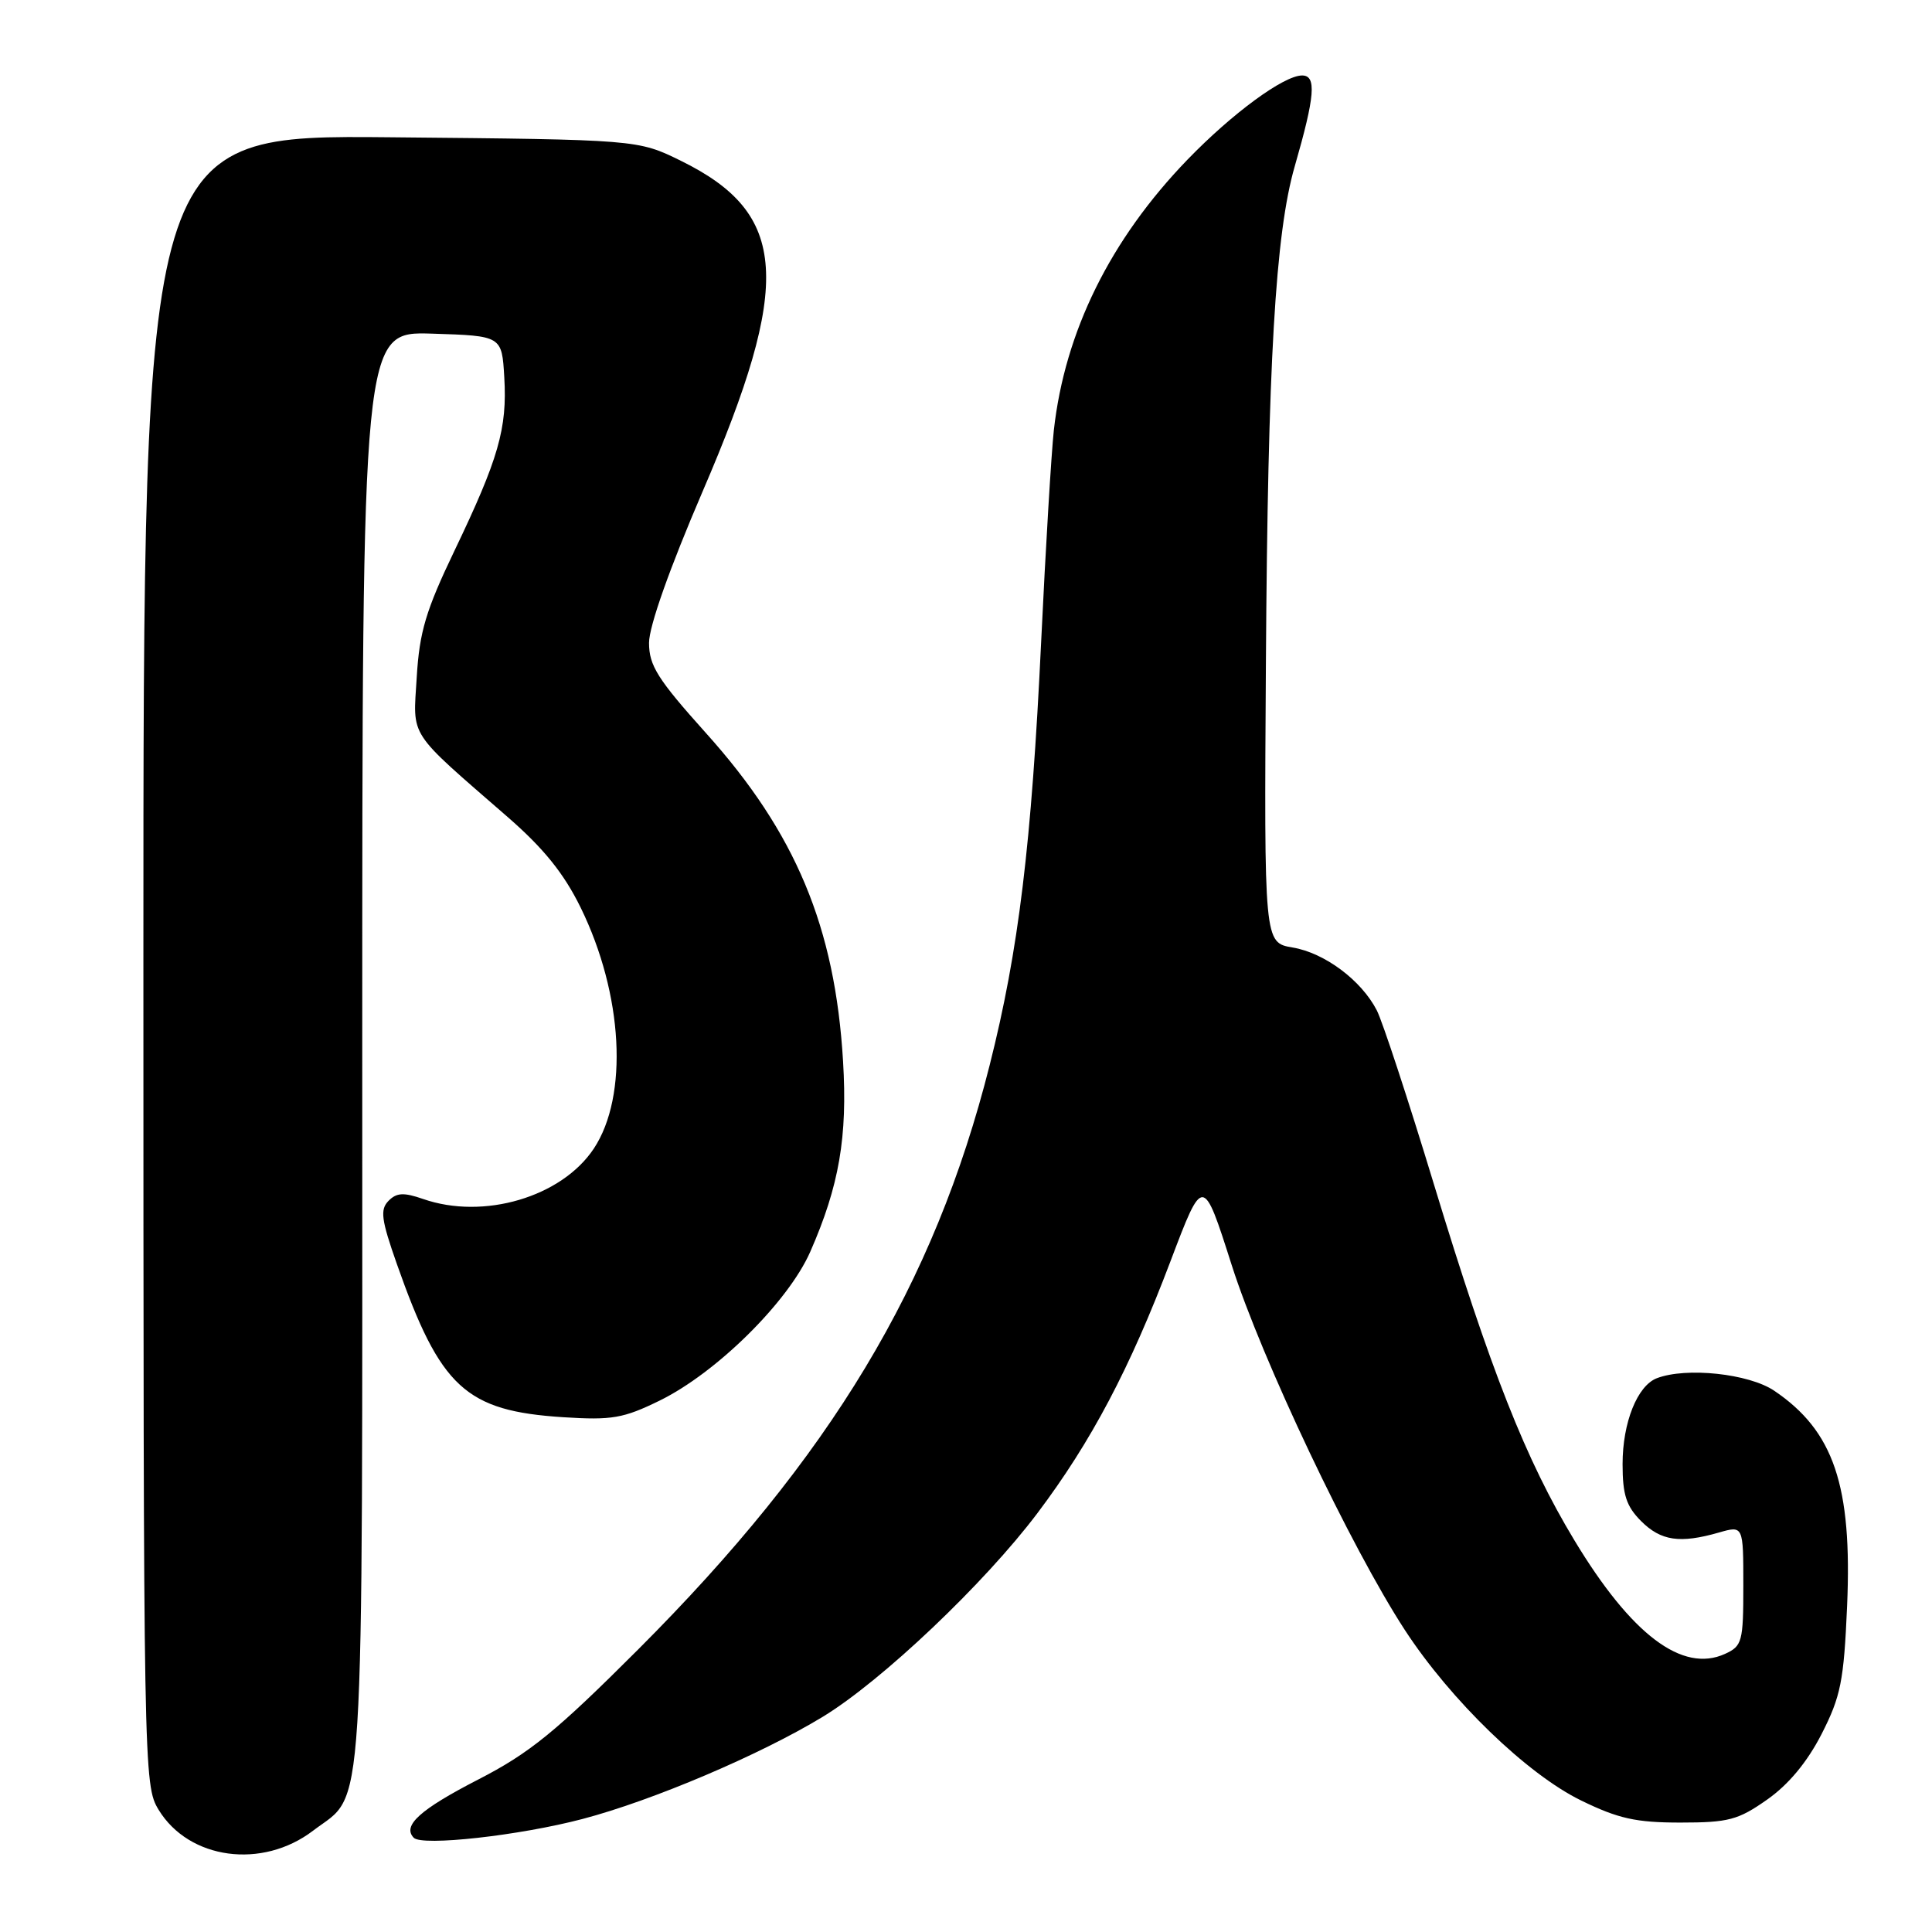 <?xml version="1.0" encoding="UTF-8" standalone="no"?>
<!DOCTYPE svg PUBLIC "-//W3C//DTD SVG 1.1//EN" "http://www.w3.org/Graphics/SVG/1.1/DTD/svg11.dtd" >
<svg xmlns="http://www.w3.org/2000/svg" xmlns:xlink="http://www.w3.org/1999/xlink" version="1.1" viewBox="0 0 256 256">
 <g >
 <path fill="currentColor"
d=" M 41.49 242.57 C 48.43 237.28 48.00 244.15 48.00 139.01 C 48.00 43.92 48.00 43.92 57.25 44.21 C 66.50 44.50 66.50 44.50 66.82 50.00 C 67.22 56.77 66.07 60.77 60.22 72.97 C 56.43 80.88 55.58 83.72 55.22 89.72 C 54.73 97.89 53.90 96.62 67.27 108.26 C 72.05 112.42 74.73 115.75 76.94 120.26 C 82.57 131.75 83.30 145.23 78.68 152.20 C 74.41 158.62 64.08 161.67 56.06 158.87 C 53.49 157.98 52.55 158.03 51.48 159.12 C 50.34 160.28 50.52 161.61 52.58 167.47 C 58.36 183.89 61.69 186.96 74.65 187.79 C 81.08 188.20 82.60 187.94 87.40 185.59 C 94.94 181.90 104.45 172.50 107.37 165.85 C 111.20 157.12 112.31 150.65 111.71 140.63 C 110.65 122.84 105.43 110.35 93.53 97.12 C 87.14 90.00 86.00 88.19 86.00 85.18 C 86.00 82.99 88.73 75.29 93.10 65.12 C 105.04 37.39 104.45 28.30 90.23 21.31 C 84.50 18.50 84.50 18.50 51.75 18.19 C 19.00 17.88 19.00 17.88 19.00 127.19 C 19.01 235.02 19.03 236.54 21.02 239.81 C 25.05 246.41 34.75 247.72 41.49 242.57 Z  M 77.20 241.02 C 86.48 238.58 100.75 232.51 109.01 227.49 C 116.83 222.74 130.46 209.81 137.48 200.48 C 144.59 191.04 149.72 181.33 155.10 167.11 C 159.41 155.73 159.41 155.73 163.20 167.61 C 167.20 180.14 179.02 205.05 186.16 216.00 C 192.23 225.30 202.34 235.08 209.50 238.57 C 214.43 240.98 216.78 241.50 222.66 241.50 C 229.03 241.50 230.31 241.16 234.15 238.46 C 236.99 236.47 239.47 233.48 241.37 229.77 C 243.91 224.79 244.32 222.76 244.75 212.81 C 245.44 196.85 242.98 189.60 235.08 184.27 C 231.71 182.01 223.44 181.13 219.54 182.62 C 216.95 183.62 215.00 188.50 215.00 194.00 C 215.00 198.07 215.49 199.58 217.45 201.55 C 220.08 204.18 222.60 204.55 227.76 203.07 C 231.00 202.14 231.00 202.14 231.00 210.09 C 231.00 217.54 230.85 218.11 228.57 219.15 C 222.93 221.72 216.17 216.62 208.61 204.09 C 202.16 193.40 197.53 181.68 190.00 156.92 C 186.59 145.69 183.18 135.32 182.43 133.87 C 180.38 129.89 175.52 126.26 171.28 125.55 C 167.50 124.91 167.50 124.91 167.74 87.70 C 167.99 48.15 168.99 30.90 171.57 22.00 C 174.24 12.74 174.47 10.00 172.54 10.00 C 170.11 10.00 163.29 15.01 157.34 21.16 C 147.12 31.74 141.10 43.93 139.64 57.00 C 139.31 60.02 138.55 72.62 137.96 85.00 C 136.68 111.91 134.98 125.92 131.13 141.16 C 123.77 170.30 110.10 193.01 84.56 218.56 C 73.63 229.49 70.17 232.30 63.36 235.80 C 55.65 239.77 53.28 241.91 54.82 243.51 C 55.92 244.66 68.86 243.22 77.20 241.02 Z "/>
</g>
</svg>